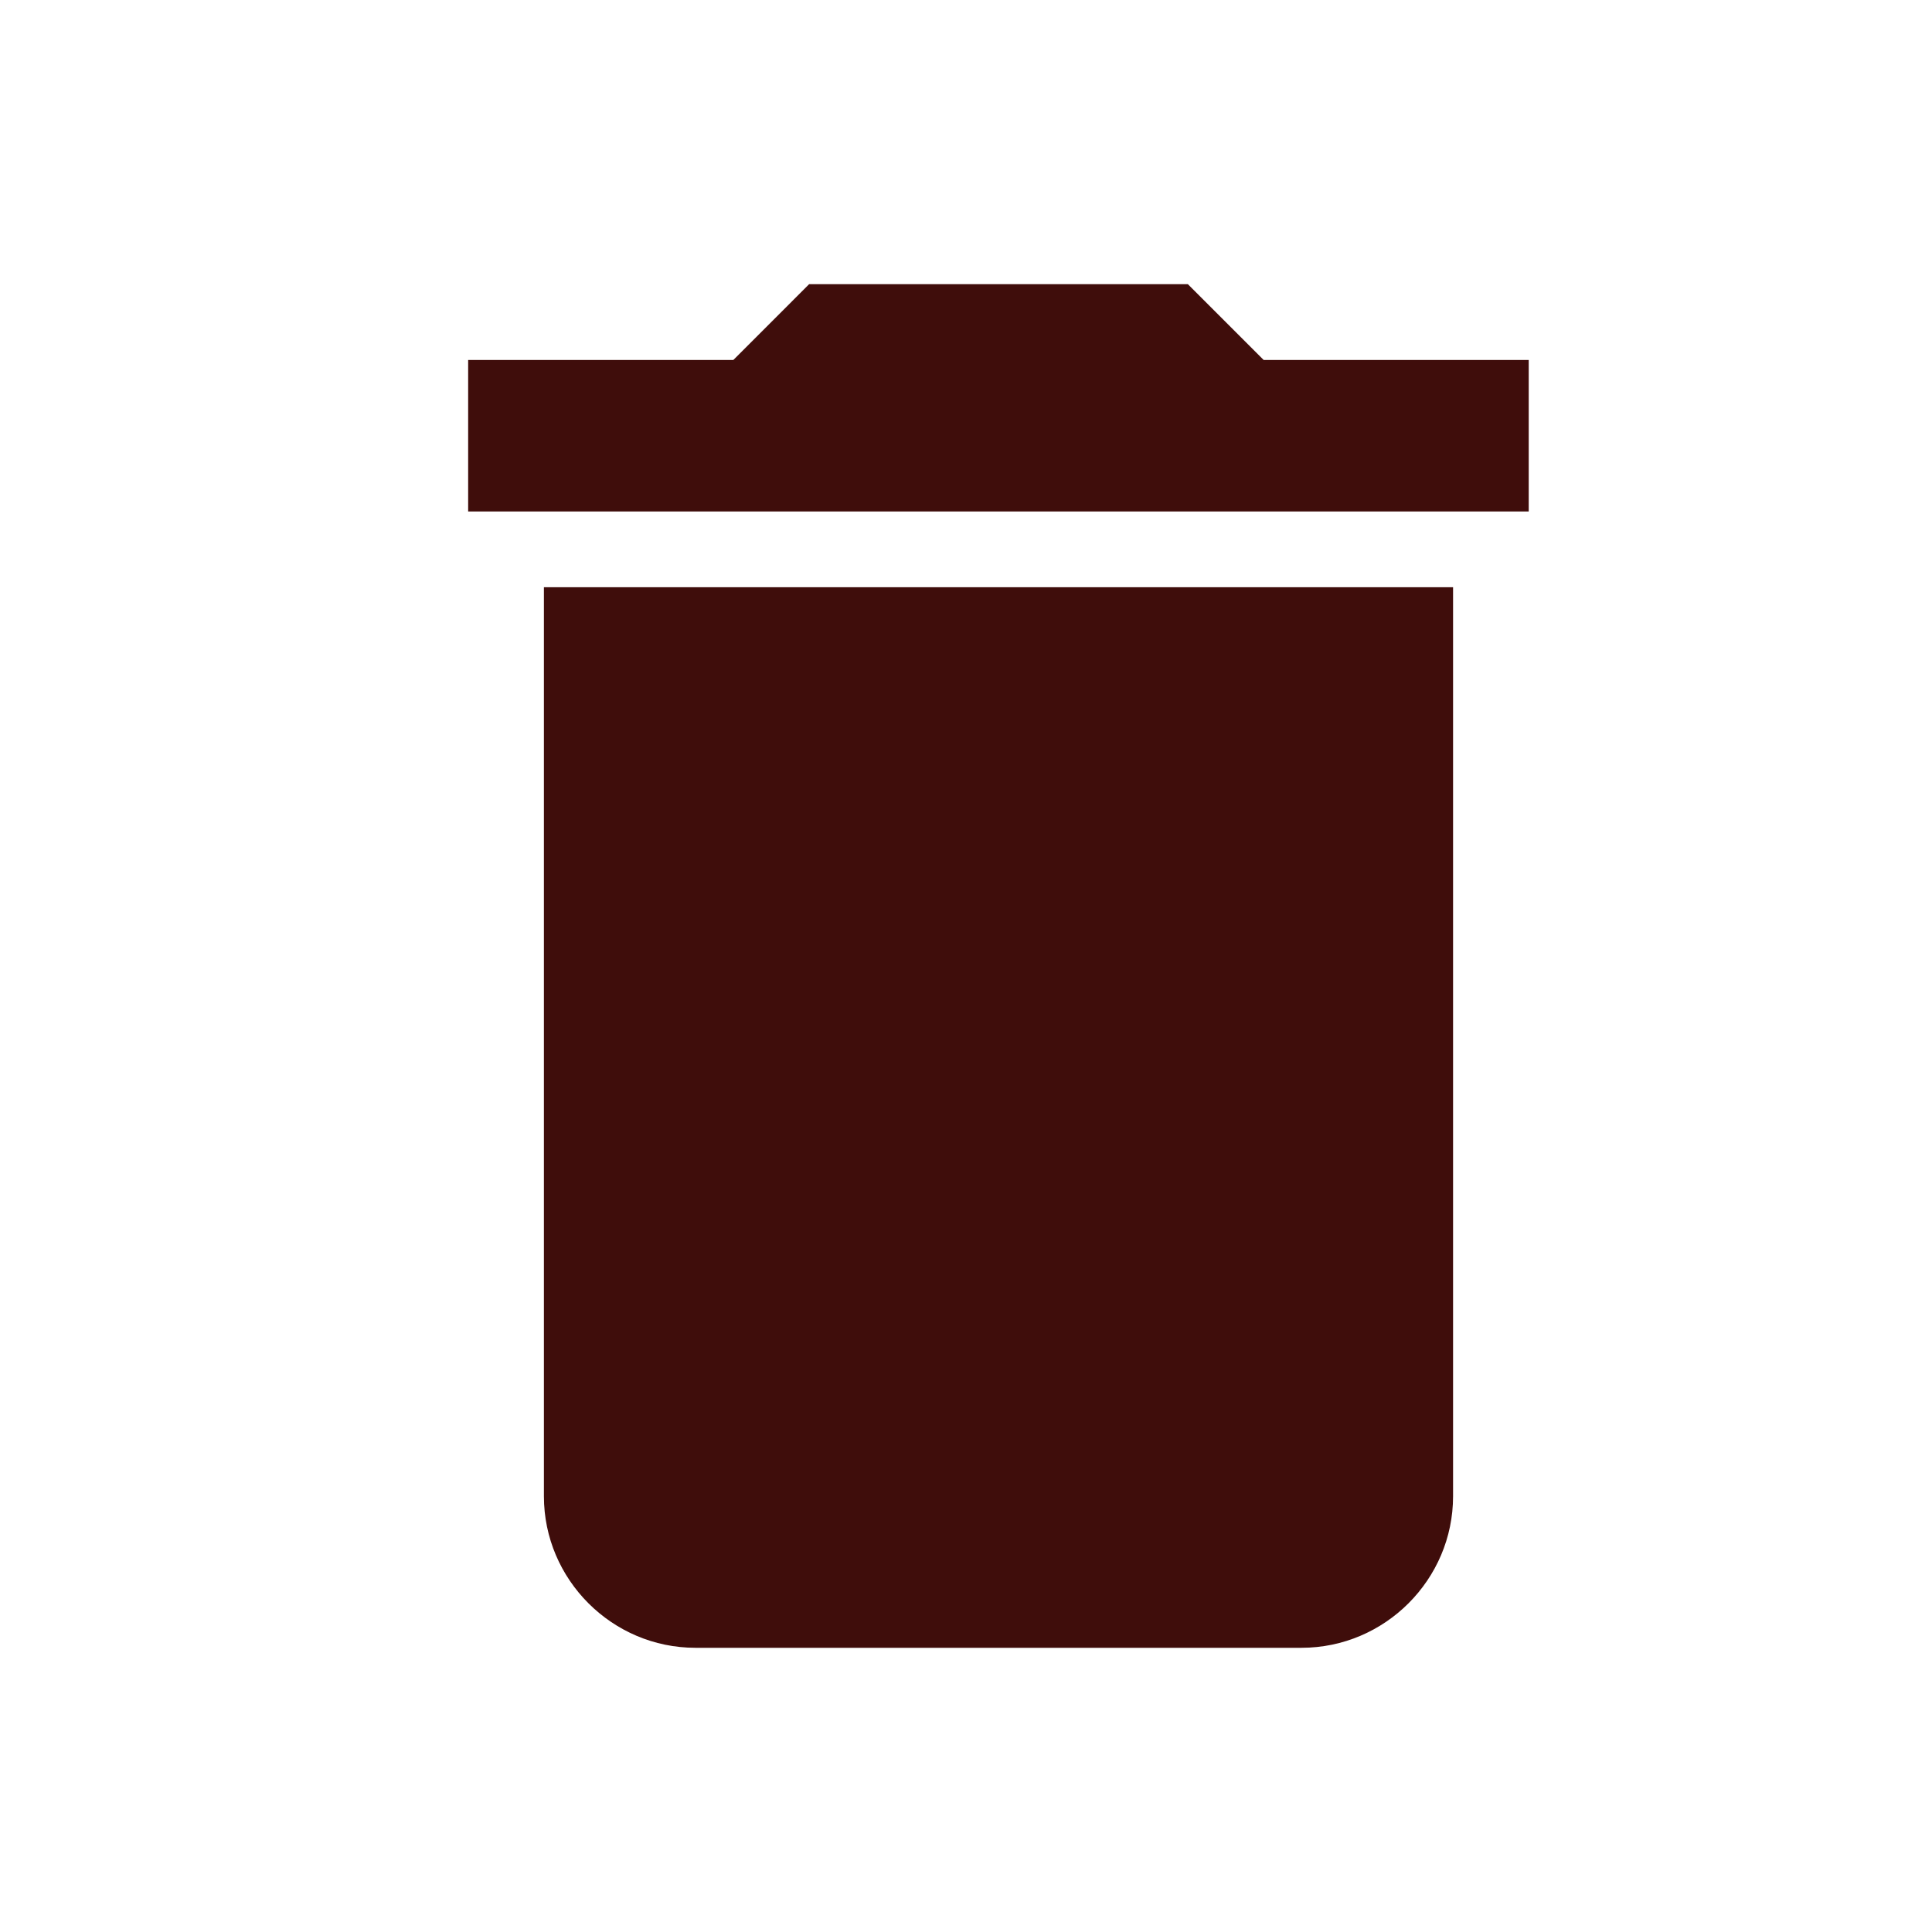 <svg width="19" height="19" viewBox="0 0 19 19" fill="none" xmlns="http://www.w3.org/2000/svg">
<path d="M5.349 14.715C5.349 15.534 6.02 16.205 6.839 16.205H12.8C13.619 16.205 14.29 15.534 14.29 14.715V5.775H5.349V14.715ZM15.034 3.54H12.427L11.682 2.795H7.957L7.212 3.54H4.604V5.03H15.034V3.54Z" fill="#3F0D0B"/>
</svg>

